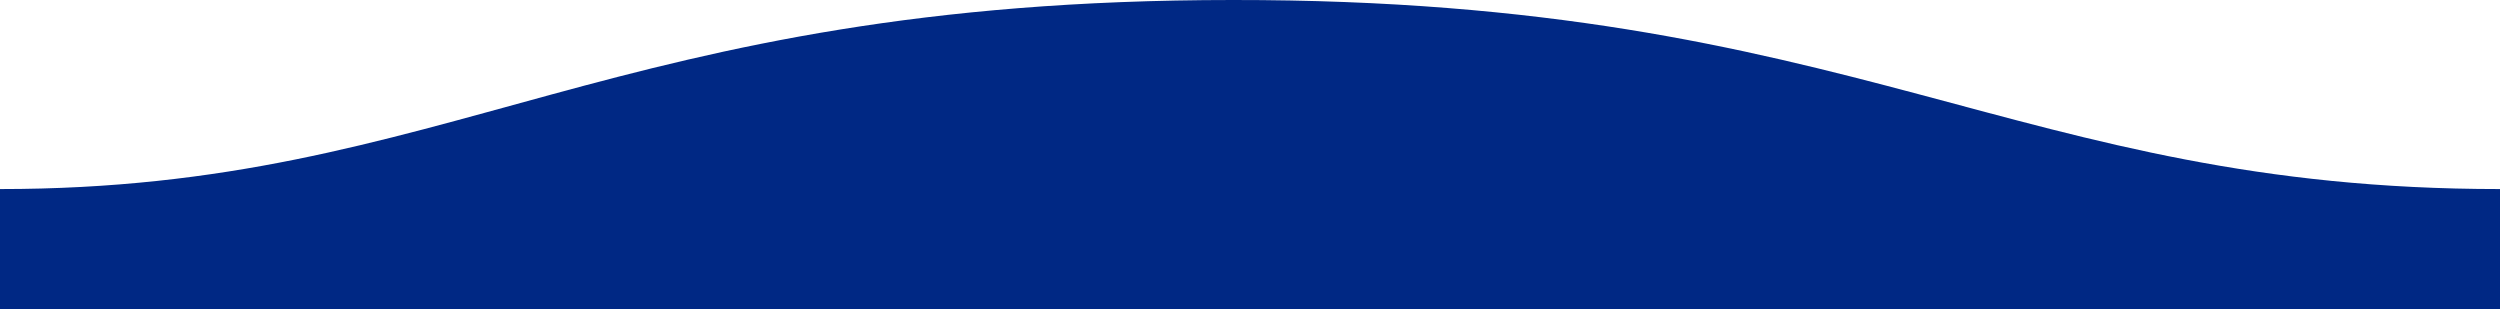 <?xml version="1.0" encoding="utf-8"?>
<!-- Generator: Adobe Illustrator 27.0.1, SVG Export Plug-In . SVG Version: 6.00 Build 0)  -->
<svg version="1.1" id="Layer_1" xmlns="http://www.w3.org/2000/svg" xmlns:xlink="http://www.w3.org/1999/xlink" x="0px" y="0px"
	 viewBox="0 0 1600 198" style="enable-background:new 0 0 1600 198;" xml:space="preserve">
<style type="text/css">
	.st0{fill:#002884;}
</style>
<path class="st0" d="M1600,121C1289,121,1190.1-0.3,789,0C389,0,289,121,0,121v77h1600C1600,198,1600,150,1600,121z"/>
</svg>
